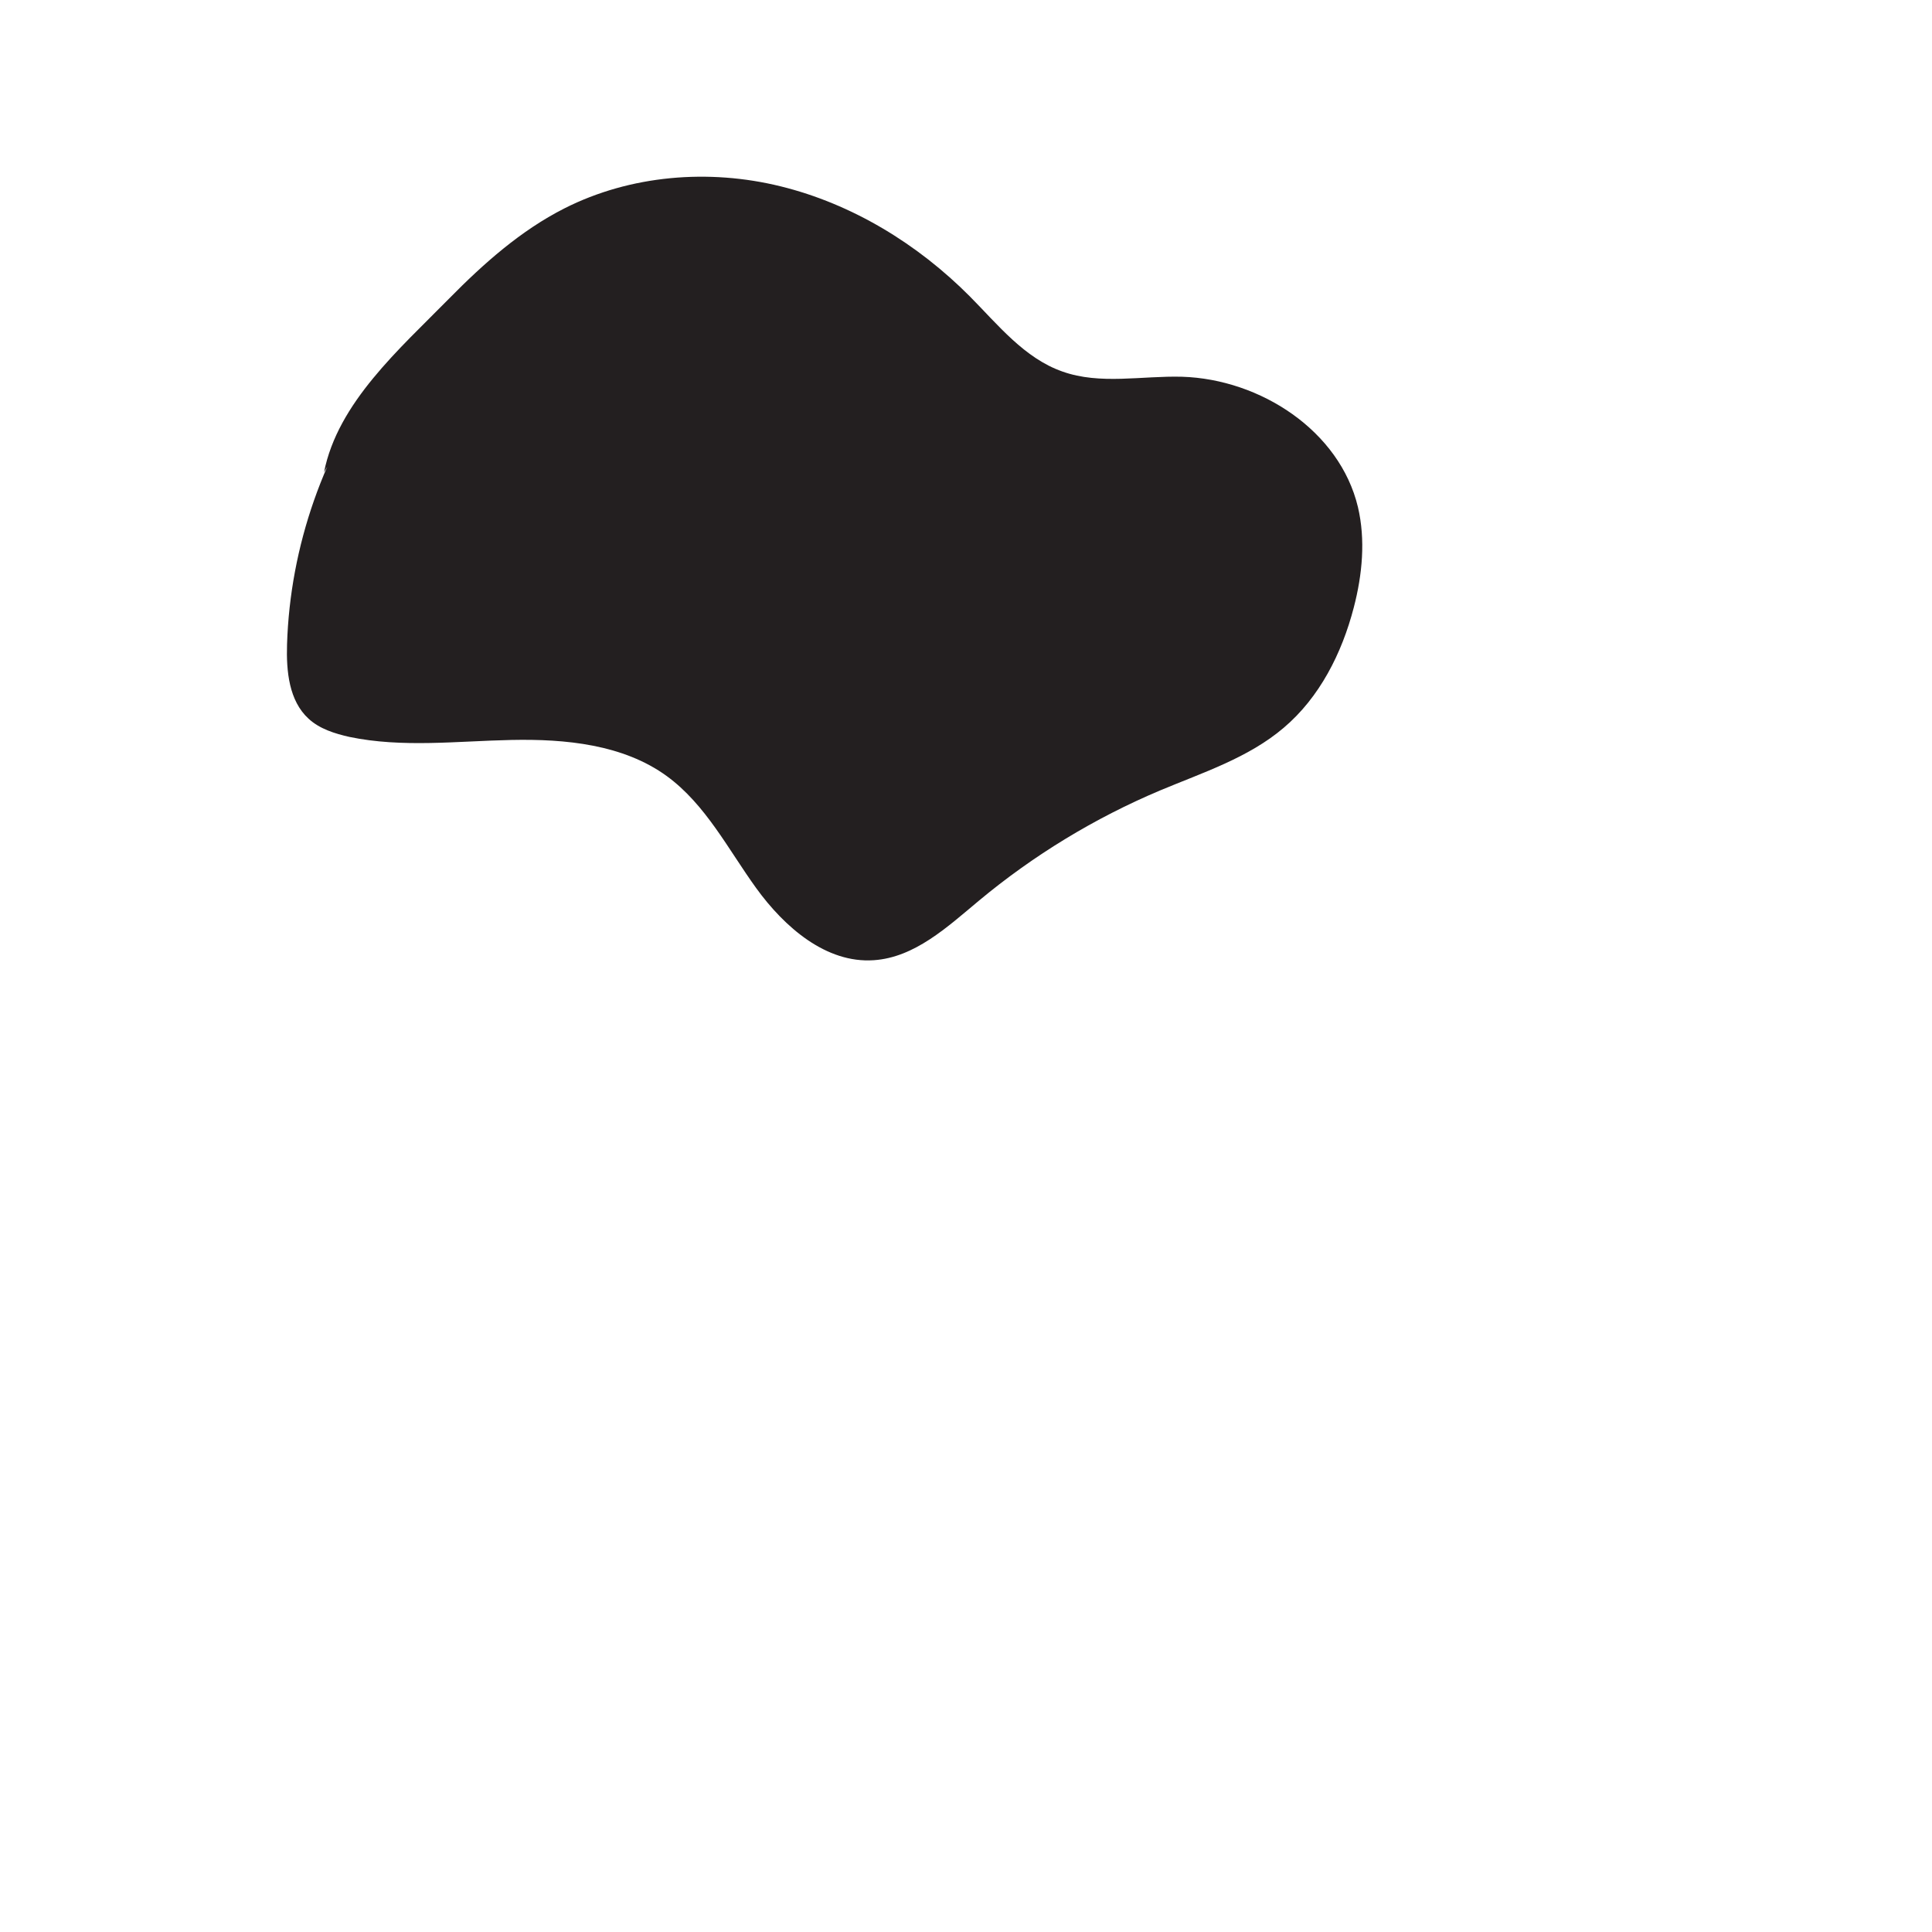 <?xml version="1.0" encoding="utf-8"?>
<!-- Generator: Adobe Illustrator 19.0.0, SVG Export Plug-In . SVG Version: 6.00 Build 0)  -->
<svg version="1.1" id="Layer_1" xmlns="http://www.w3.org/2000/svg" xmlns:xlink="http://www.w3.org/1999/xlink" x="0px" y="0px"
	 viewBox="0 0 700 700" style="enable-background:new 0 0 700 700;" xml:space="preserve">
<style type="text/css">
	.st0{fill:#231F20;}
</style>
<g id="XMLID_1_">
	<path id="XMLID_10_" class="st0" d="M138.8,134.4c-21.4,28.4-33.7,63.5-34.8,99.1c-0.3,9.7,0.7,20.4,7.8,26.9
		c4,3.7,9.5,5.4,14.8,6.6c19.2,4,39.1,1.5,58.7,1.1s40.5,1.6,56.3,13.1c14.1,10.3,22.2,26.5,32.4,40.6
		c10.2,14.1,25.3,27.3,42.6,26.1c14.8-1,26.6-12,38-21.5c19.8-16.5,42-30,65.7-40c15.5-6.5,32-11.8,44.8-22.7
		c13-11,21.1-27,25.4-43.6c3.1-11.9,4.3-24.5,1.5-36.4c-6.6-27.6-35.3-46.3-63.7-47.2c-14.6-0.4-29.7,3-43.4-1.9
		c-13.7-4.8-23.3-16.9-33.5-27.2c-18.9-19-42.6-33.5-68.6-39.9s-54.4-4.1-78.3,8c-15.8,8-29.3,20-41.7,32.6
		c-18.1,18.4-40.4,37.8-45.4,63"/>
</g>
</svg>
